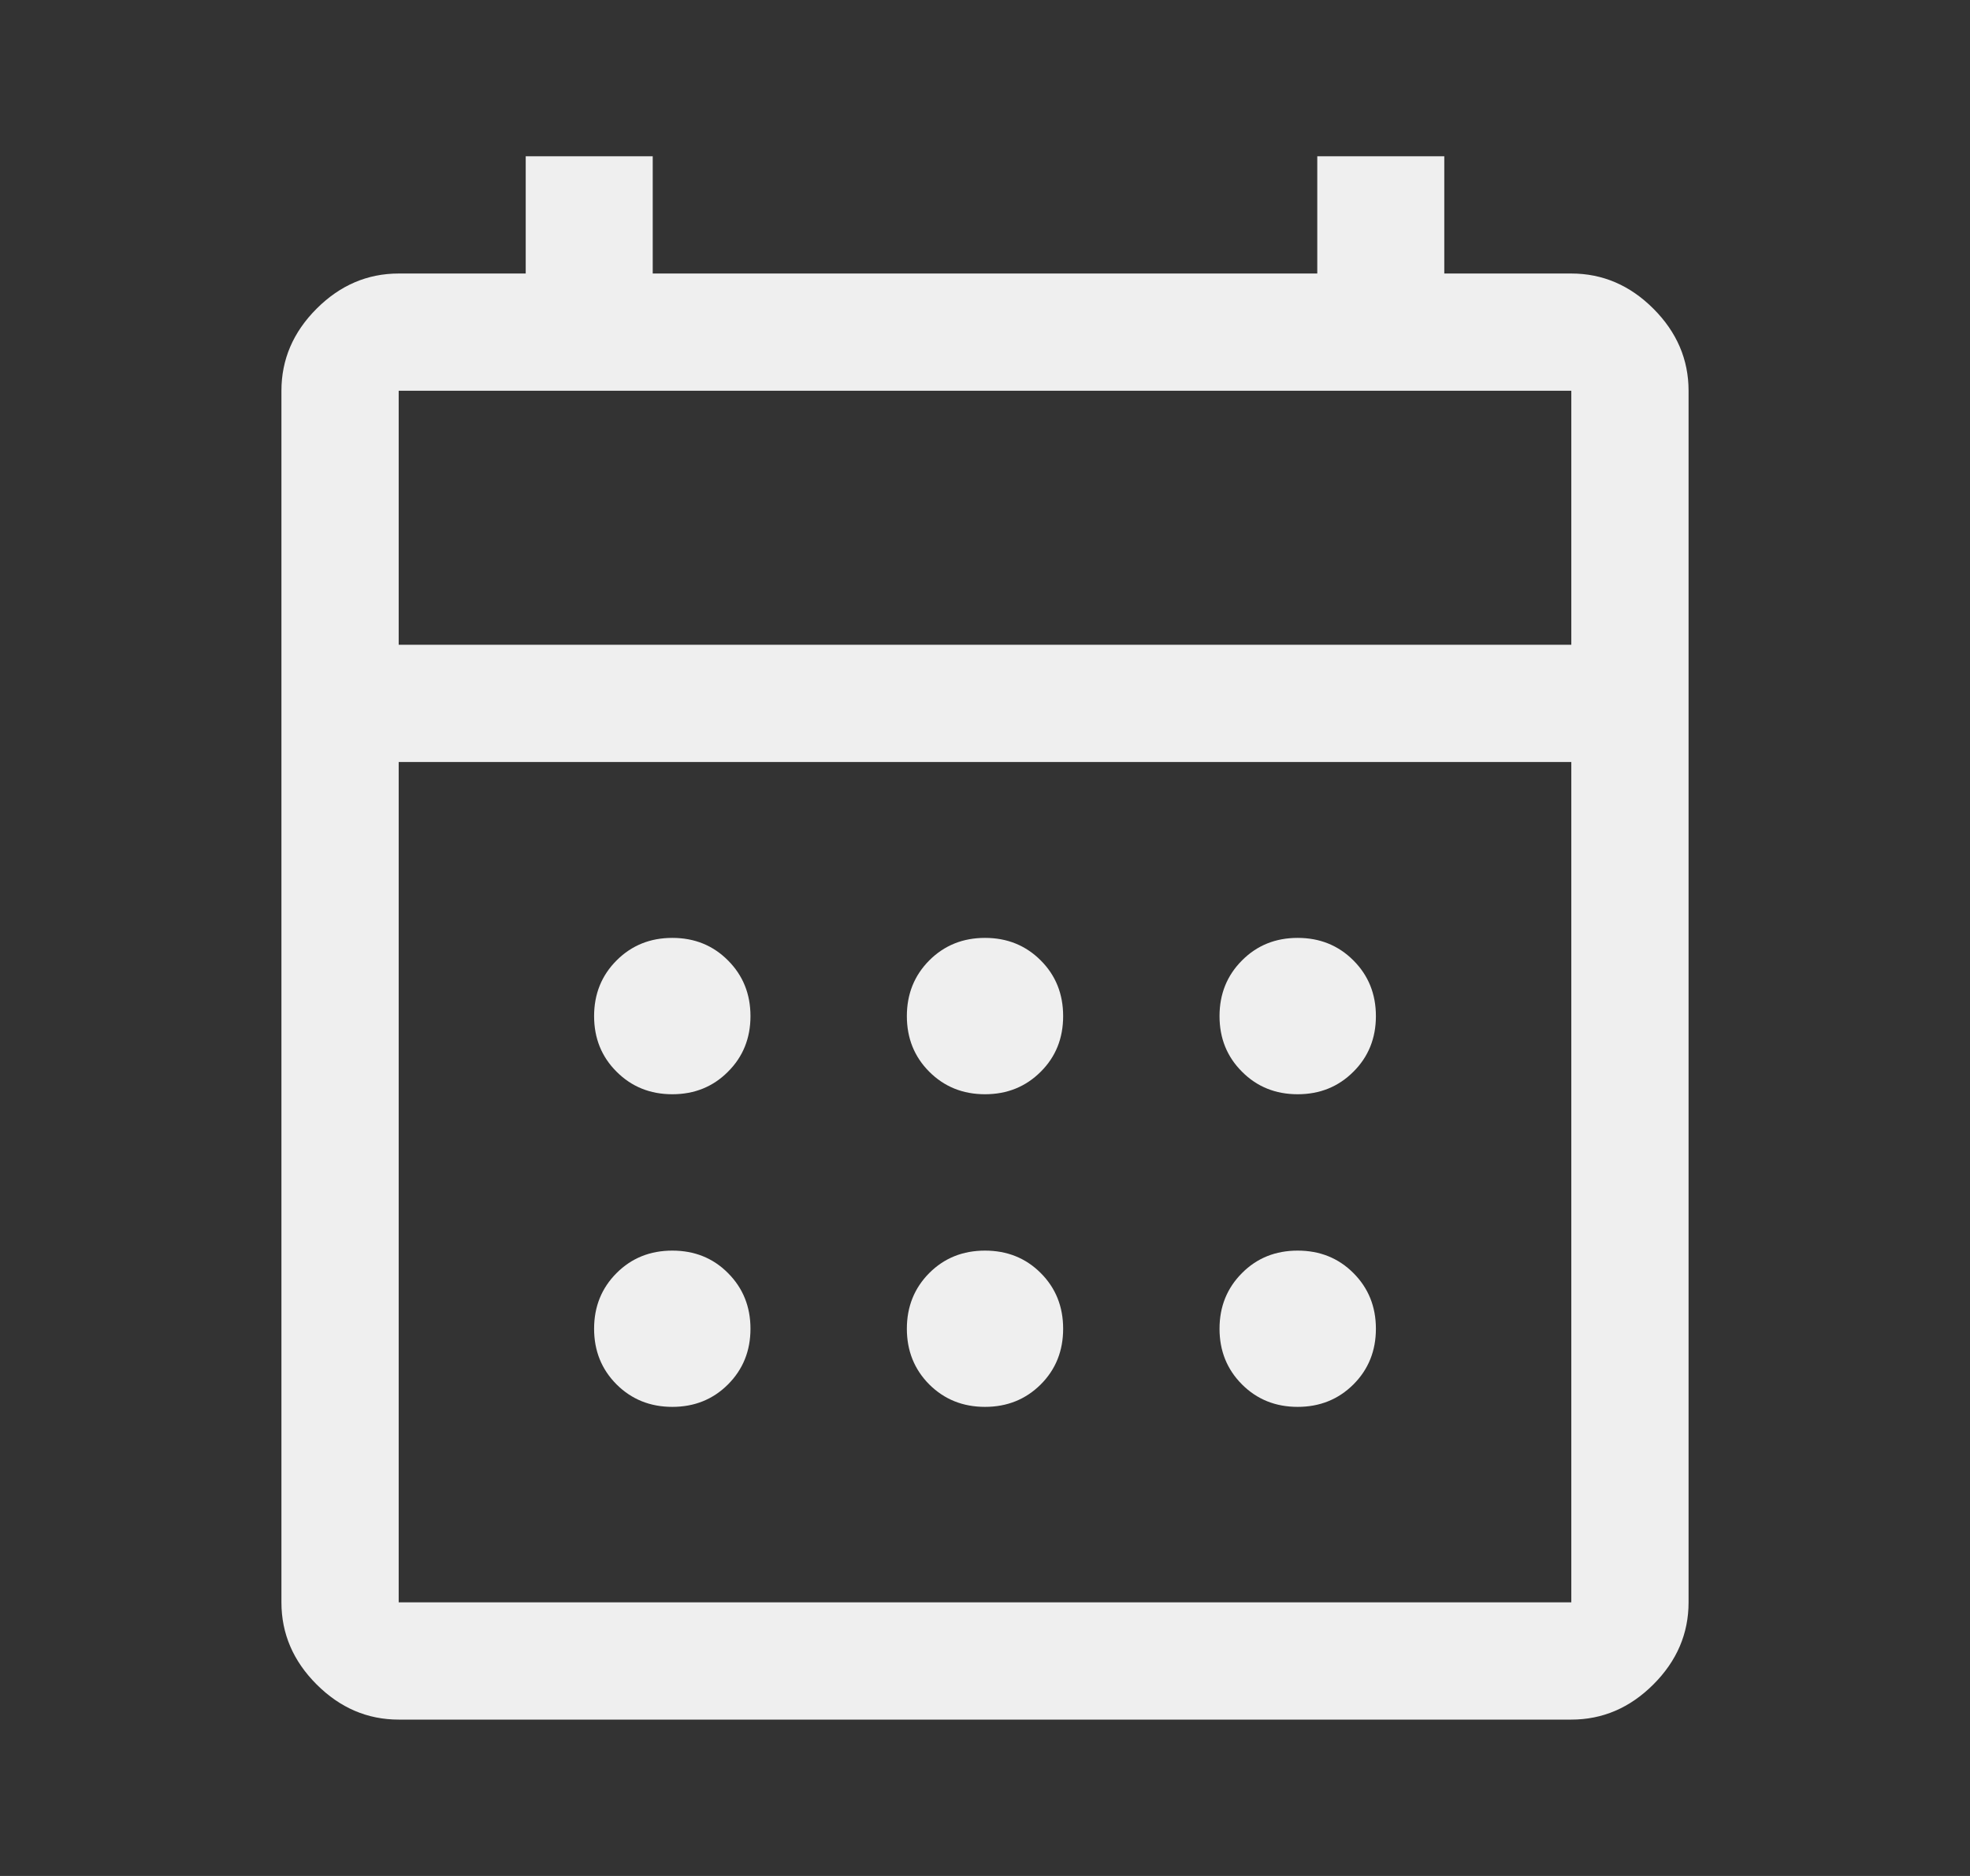 <svg width="21" height="20" viewBox="0 0 21 20" fill="none" xmlns="http://www.w3.org/2000/svg">
<rect x="0" y="0" width="21" height="20" fill="#333333" stroke="none"/>
<mask id="mask0_16070_14710" style="mask-type:alpha" maskUnits="userSpaceOnUse" x="0" y="0" width="21" height="20">
<rect x="0.5" width="20" height="20" fill="#D9D9D9"/>
</mask>
<g mask="url(#mask0_16070_14710)">
<path d="M4.25 18.333C3.917 18.333 3.625 18.208 3.375 17.958C3.125 17.708 3 17.416 3 17.083V4.166C3 3.833 3.125 3.541 3.375 3.291C3.625 3.041 3.917 2.916 4.25 2.916H5.604V1.666H6.958V2.916H14.042V1.666H15.396V2.916H16.75C17.083 2.916 17.375 3.041 17.625 3.291C17.875 3.541 18 3.833 18 4.166V17.083C18 17.416 17.875 17.708 17.625 17.958C17.375 18.208 17.083 18.333 16.75 18.333H4.25ZM4.25 17.083H16.75V8.124H4.25V17.083ZM4.25 6.874H16.75V4.166H4.25V6.874ZM10.5 11.666C10.264 11.666 10.066 11.586 9.906 11.426C9.747 11.267 9.667 11.069 9.667 10.833C9.667 10.597 9.747 10.399 9.906 10.239C10.066 10.079 10.264 9.999 10.5 9.999C10.736 9.999 10.934 10.079 11.094 10.239C11.254 10.399 11.333 10.597 11.333 10.833C11.333 11.069 11.254 11.267 11.094 11.426C10.934 11.586 10.736 11.666 10.5 11.666ZM7.167 11.666C6.931 11.666 6.733 11.586 6.573 11.426C6.413 11.267 6.333 11.069 6.333 10.833C6.333 10.597 6.413 10.399 6.573 10.239C6.733 10.079 6.931 9.999 7.167 9.999C7.403 9.999 7.601 10.079 7.76 10.239C7.92 10.399 8 10.597 8 10.833C8 11.069 7.92 11.267 7.76 11.426C7.601 11.586 7.403 11.666 7.167 11.666ZM13.833 11.666C13.597 11.666 13.399 11.586 13.24 11.426C13.08 11.267 13 11.069 13 10.833C13 10.597 13.08 10.399 13.24 10.239C13.399 10.079 13.597 9.999 13.833 9.999C14.069 9.999 14.267 10.079 14.427 10.239C14.587 10.399 14.667 10.597 14.667 10.833C14.667 11.069 14.587 11.267 14.427 11.426C14.267 11.586 14.069 11.666 13.833 11.666ZM10.5 14.999C10.264 14.999 10.066 14.919 9.906 14.76C9.747 14.6 9.667 14.402 9.667 14.166C9.667 13.93 9.747 13.732 9.906 13.572C10.066 13.412 10.264 13.333 10.5 13.333C10.736 13.333 10.934 13.412 11.094 13.572C11.254 13.732 11.333 13.93 11.333 14.166C11.333 14.402 11.254 14.6 11.094 14.76C10.934 14.919 10.736 14.999 10.5 14.999ZM7.167 14.999C6.931 14.999 6.733 14.919 6.573 14.76C6.413 14.6 6.333 14.402 6.333 14.166C6.333 13.93 6.413 13.732 6.573 13.572C6.733 13.412 6.931 13.333 7.167 13.333C7.403 13.333 7.601 13.412 7.76 13.572C7.92 13.732 8 13.93 8 14.166C8 14.402 7.92 14.6 7.76 14.76C7.601 14.919 7.403 14.999 7.167 14.999ZM13.833 14.999C13.597 14.999 13.399 14.919 13.24 14.76C13.08 14.6 13 14.402 13 14.166C13 13.93 13.08 13.732 13.24 13.572C13.399 13.412 13.597 13.333 13.833 13.333C14.069 13.333 14.267 13.412 14.427 13.572C14.587 13.732 14.667 13.93 14.667 14.166C14.667 14.402 14.587 14.6 14.427 14.76C14.267 14.919 14.069 14.999 13.833 14.999Z" fill="#EFEFEF"/>
</g>
</svg>
